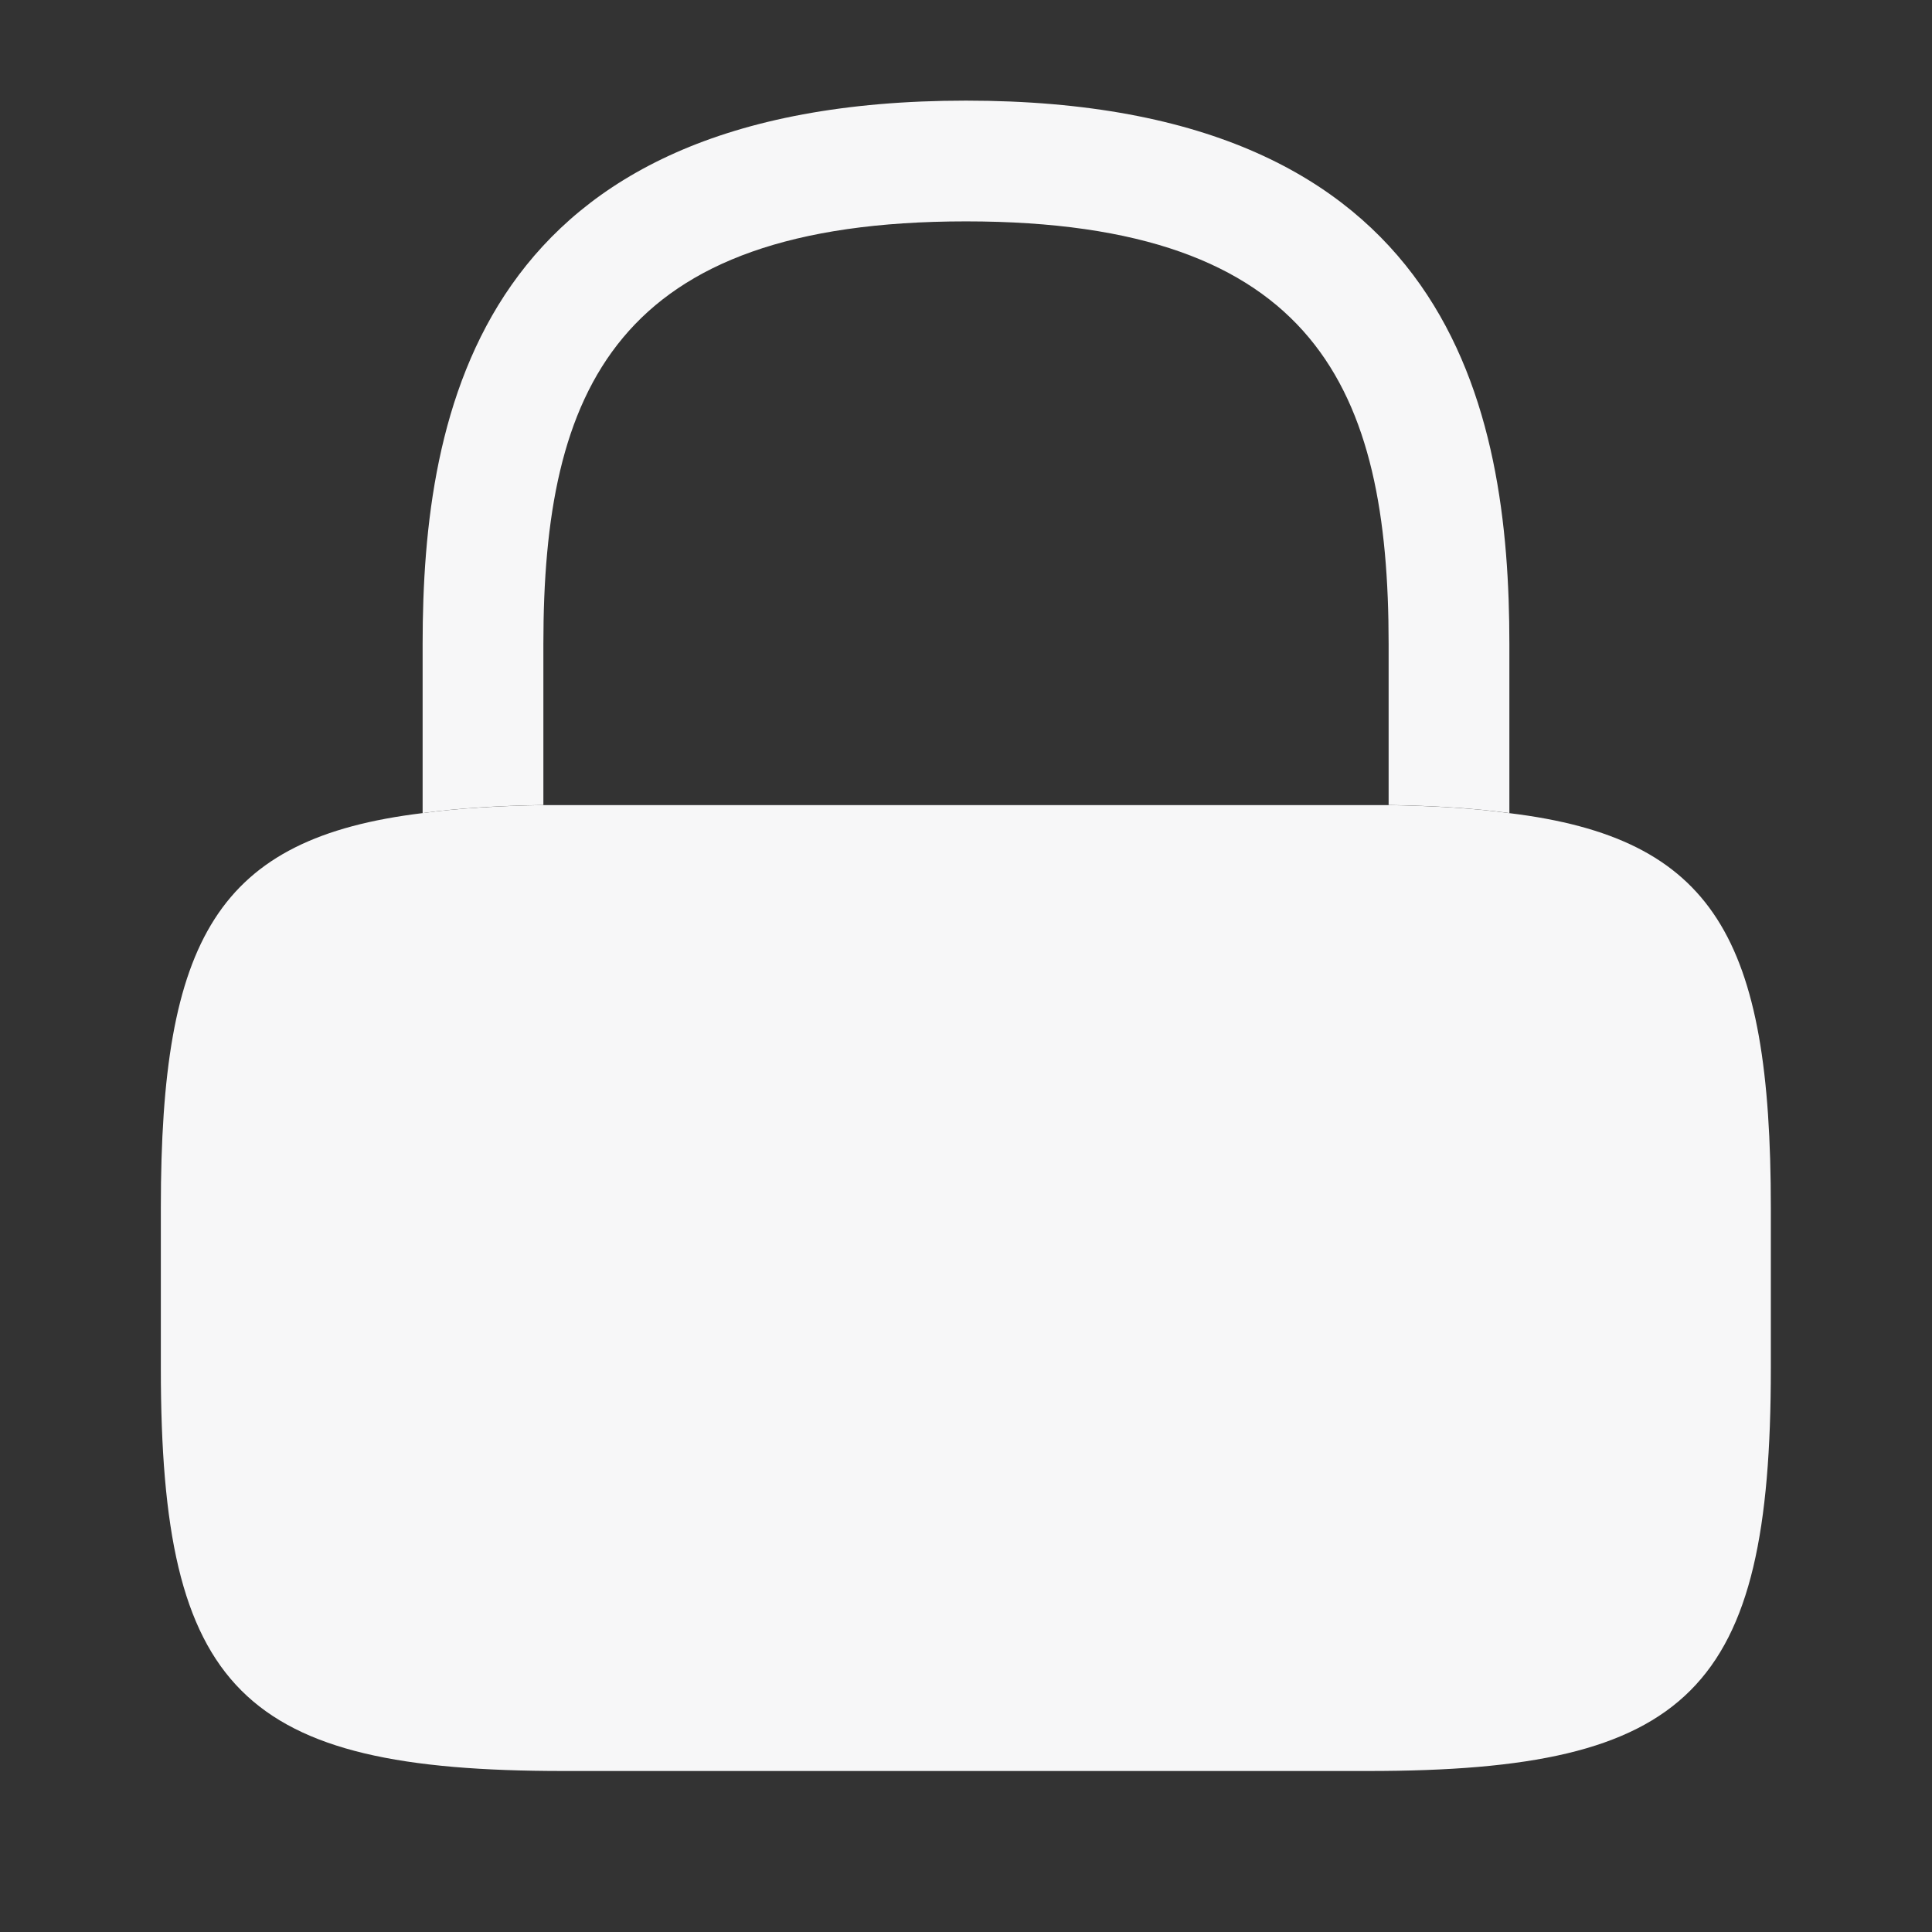 <svg width="24" height="24" viewBox="0 0 24 24" fill="none" xmlns="http://www.w3.org/2000/svg">
<rect x="0" y="0" width="24" height="24" fill="#333333" stroke="none"/>
<path d="M18.75 8V10.1C18.31 10.04 17.81 10.009 17.25 10V8C17.25 4.85 16.36 2.75 12 2.75C7.64 2.75 6.75 4.85 6.75 8V10C6.19 10.009 5.69 10.04 5.25 10.1V8C5.25 5.1 5.95 1.25 12 1.25C18.05 1.25 18.75 5.1 18.75 8Z" fill="#F7F7F8"/>
<path d="M17.248 10.001C17.808 10.011 18.308 10.04 18.748 10.101C21.298 10.411 21.998 11.661 21.998 15.001V17C21.998 21 20.998 22 16.998 22H6.998C2.998 22 1.998 21 1.998 17V15.001C1.998 11.661 2.698 10.411 5.248 10.101C5.688 10.04 6.188 10.011 6.748 10.001H17.248Z" fill="#F7F7F8"/>
</svg>
